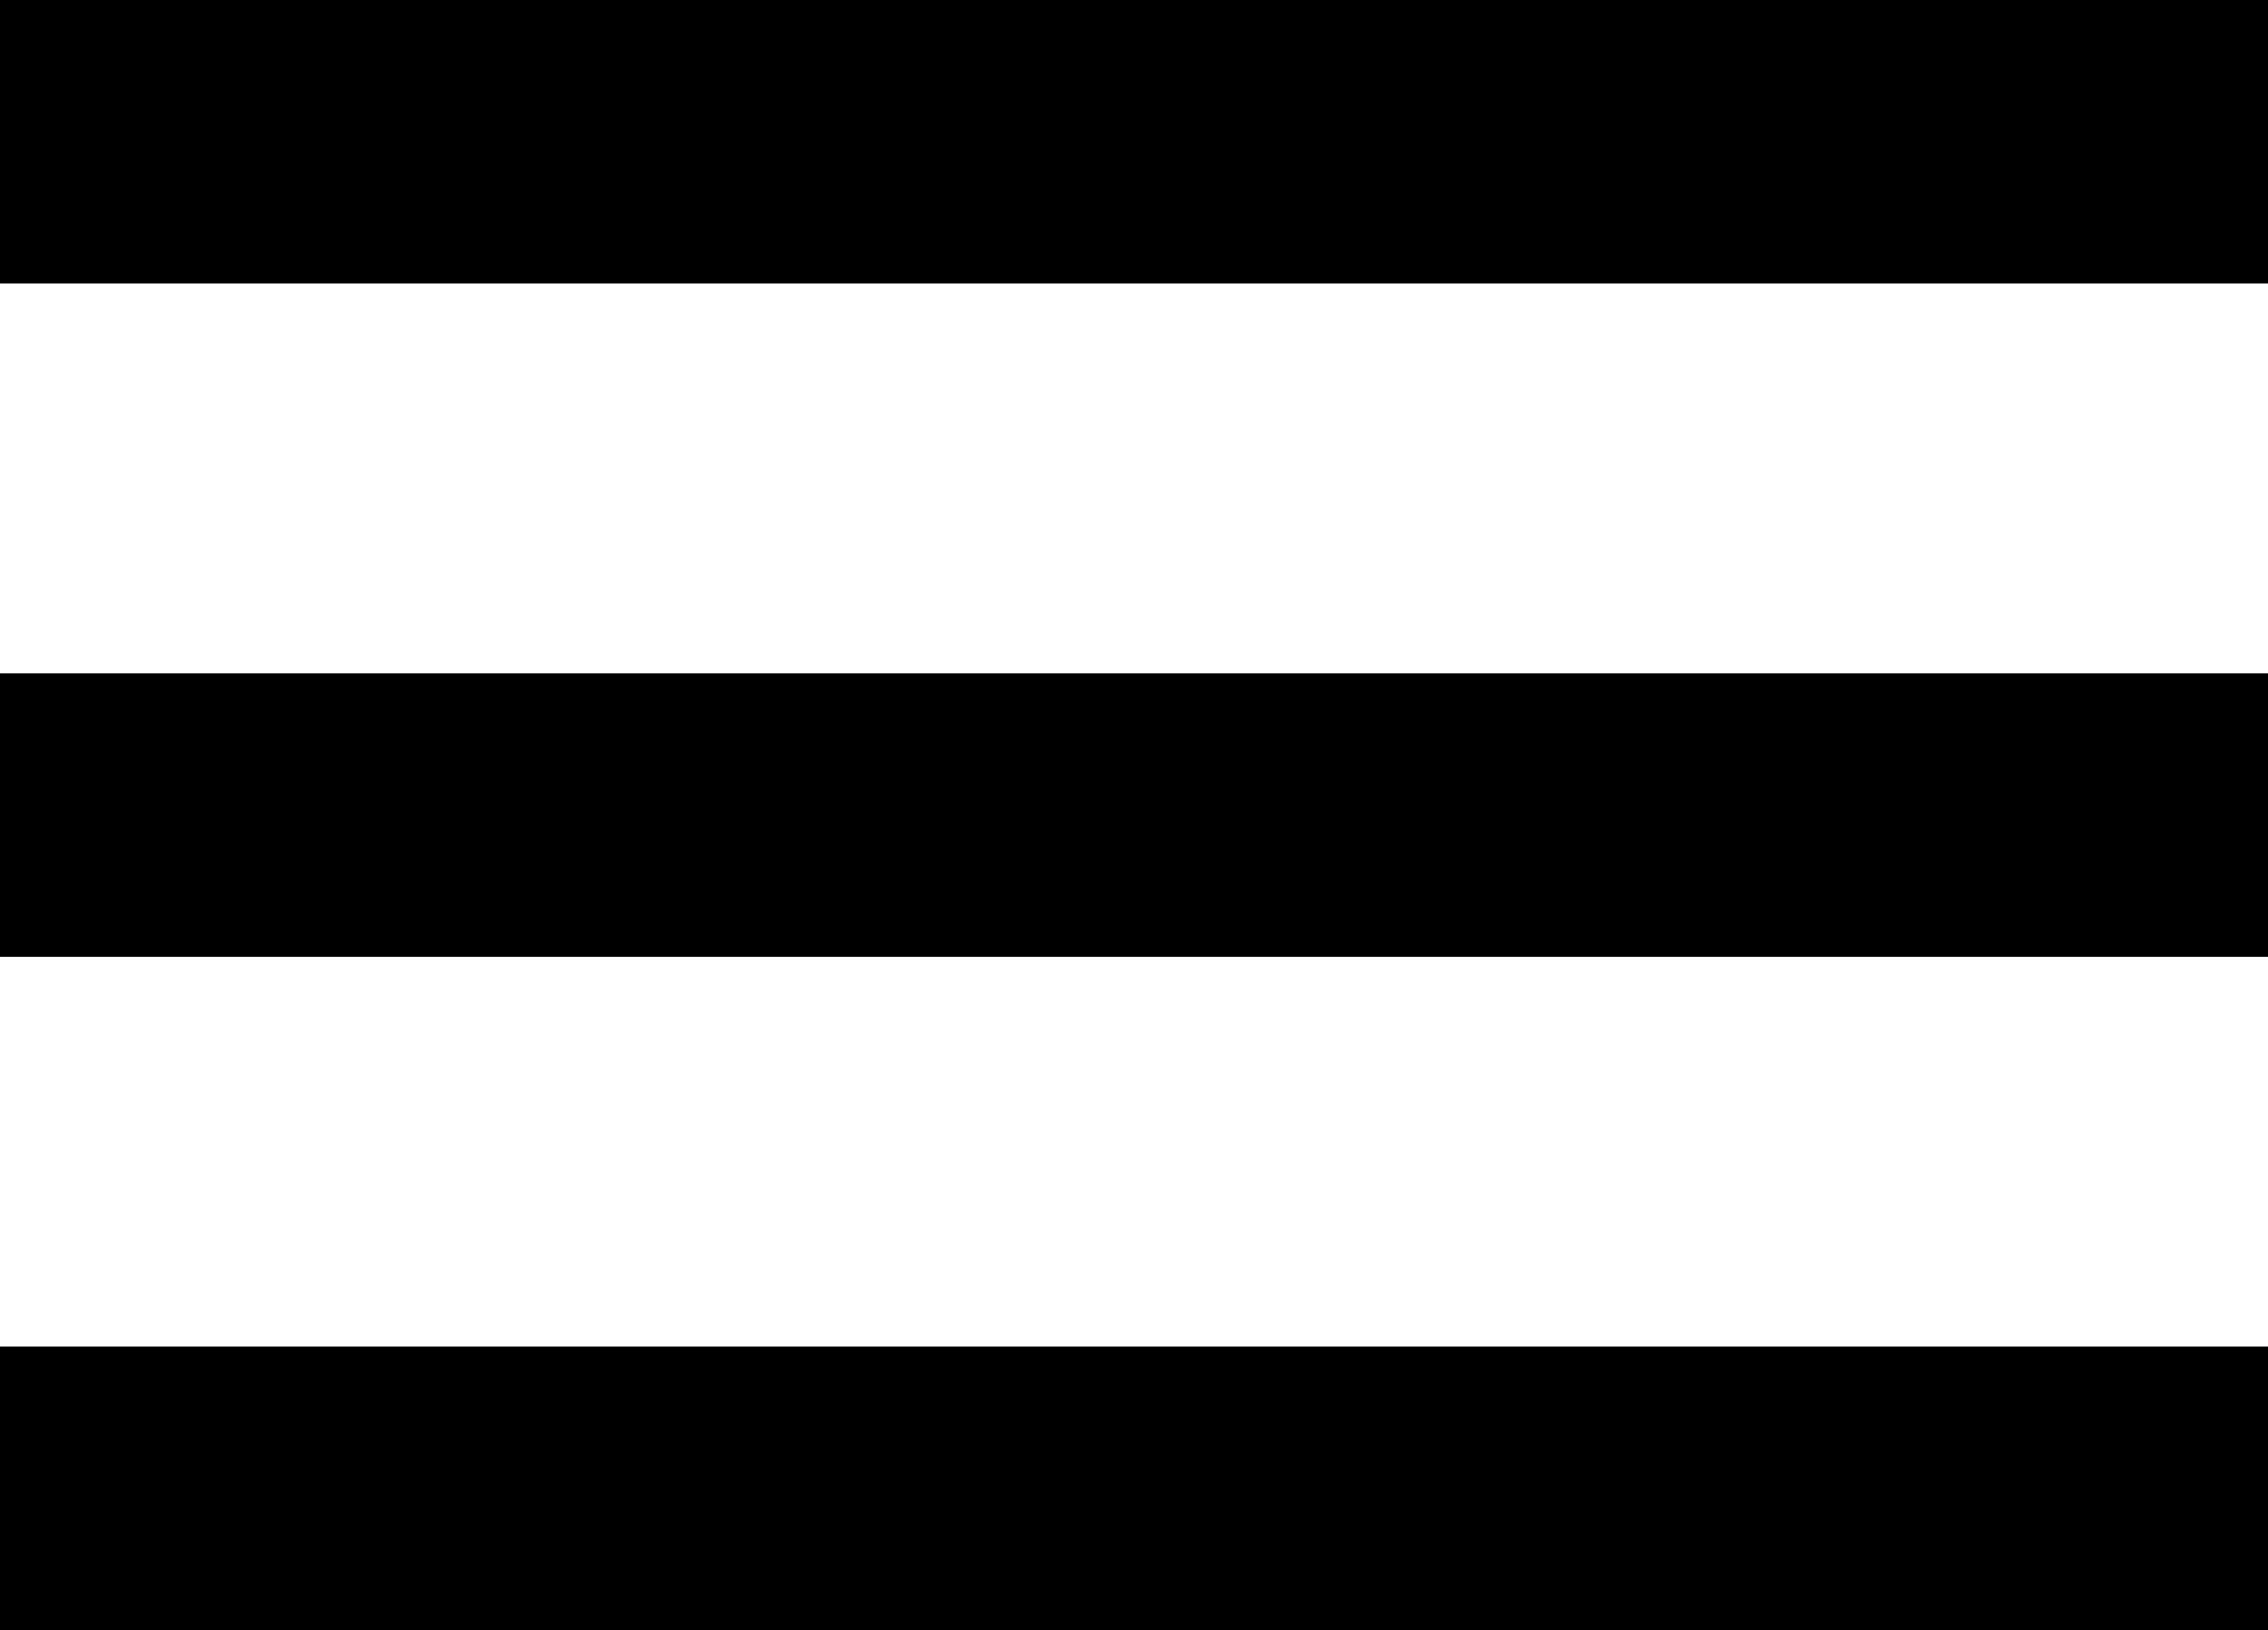 <svg xmlns="http://www.w3.org/2000/svg" width="16" height="11.501" viewBox="0 0 16 11.501">
  <g id="Group_1" data-name="Group 1" transform="translate(-100 -29.066)">
    <line id="Line_2" data-name="Line 2" x2="16" transform="translate(100 30.066)" fill="none" stroke="#000" stroke-width="2"/>
    <line id="Line_3" data-name="Line 3" x2="16" transform="translate(100 34.817)" fill="none" stroke="#000" stroke-width="2"/>
    <line id="Line_4" data-name="Line 4" x2="16" transform="translate(100 39.567)" fill="none" stroke="#000" stroke-width="2"/>
  </g>
</svg>
